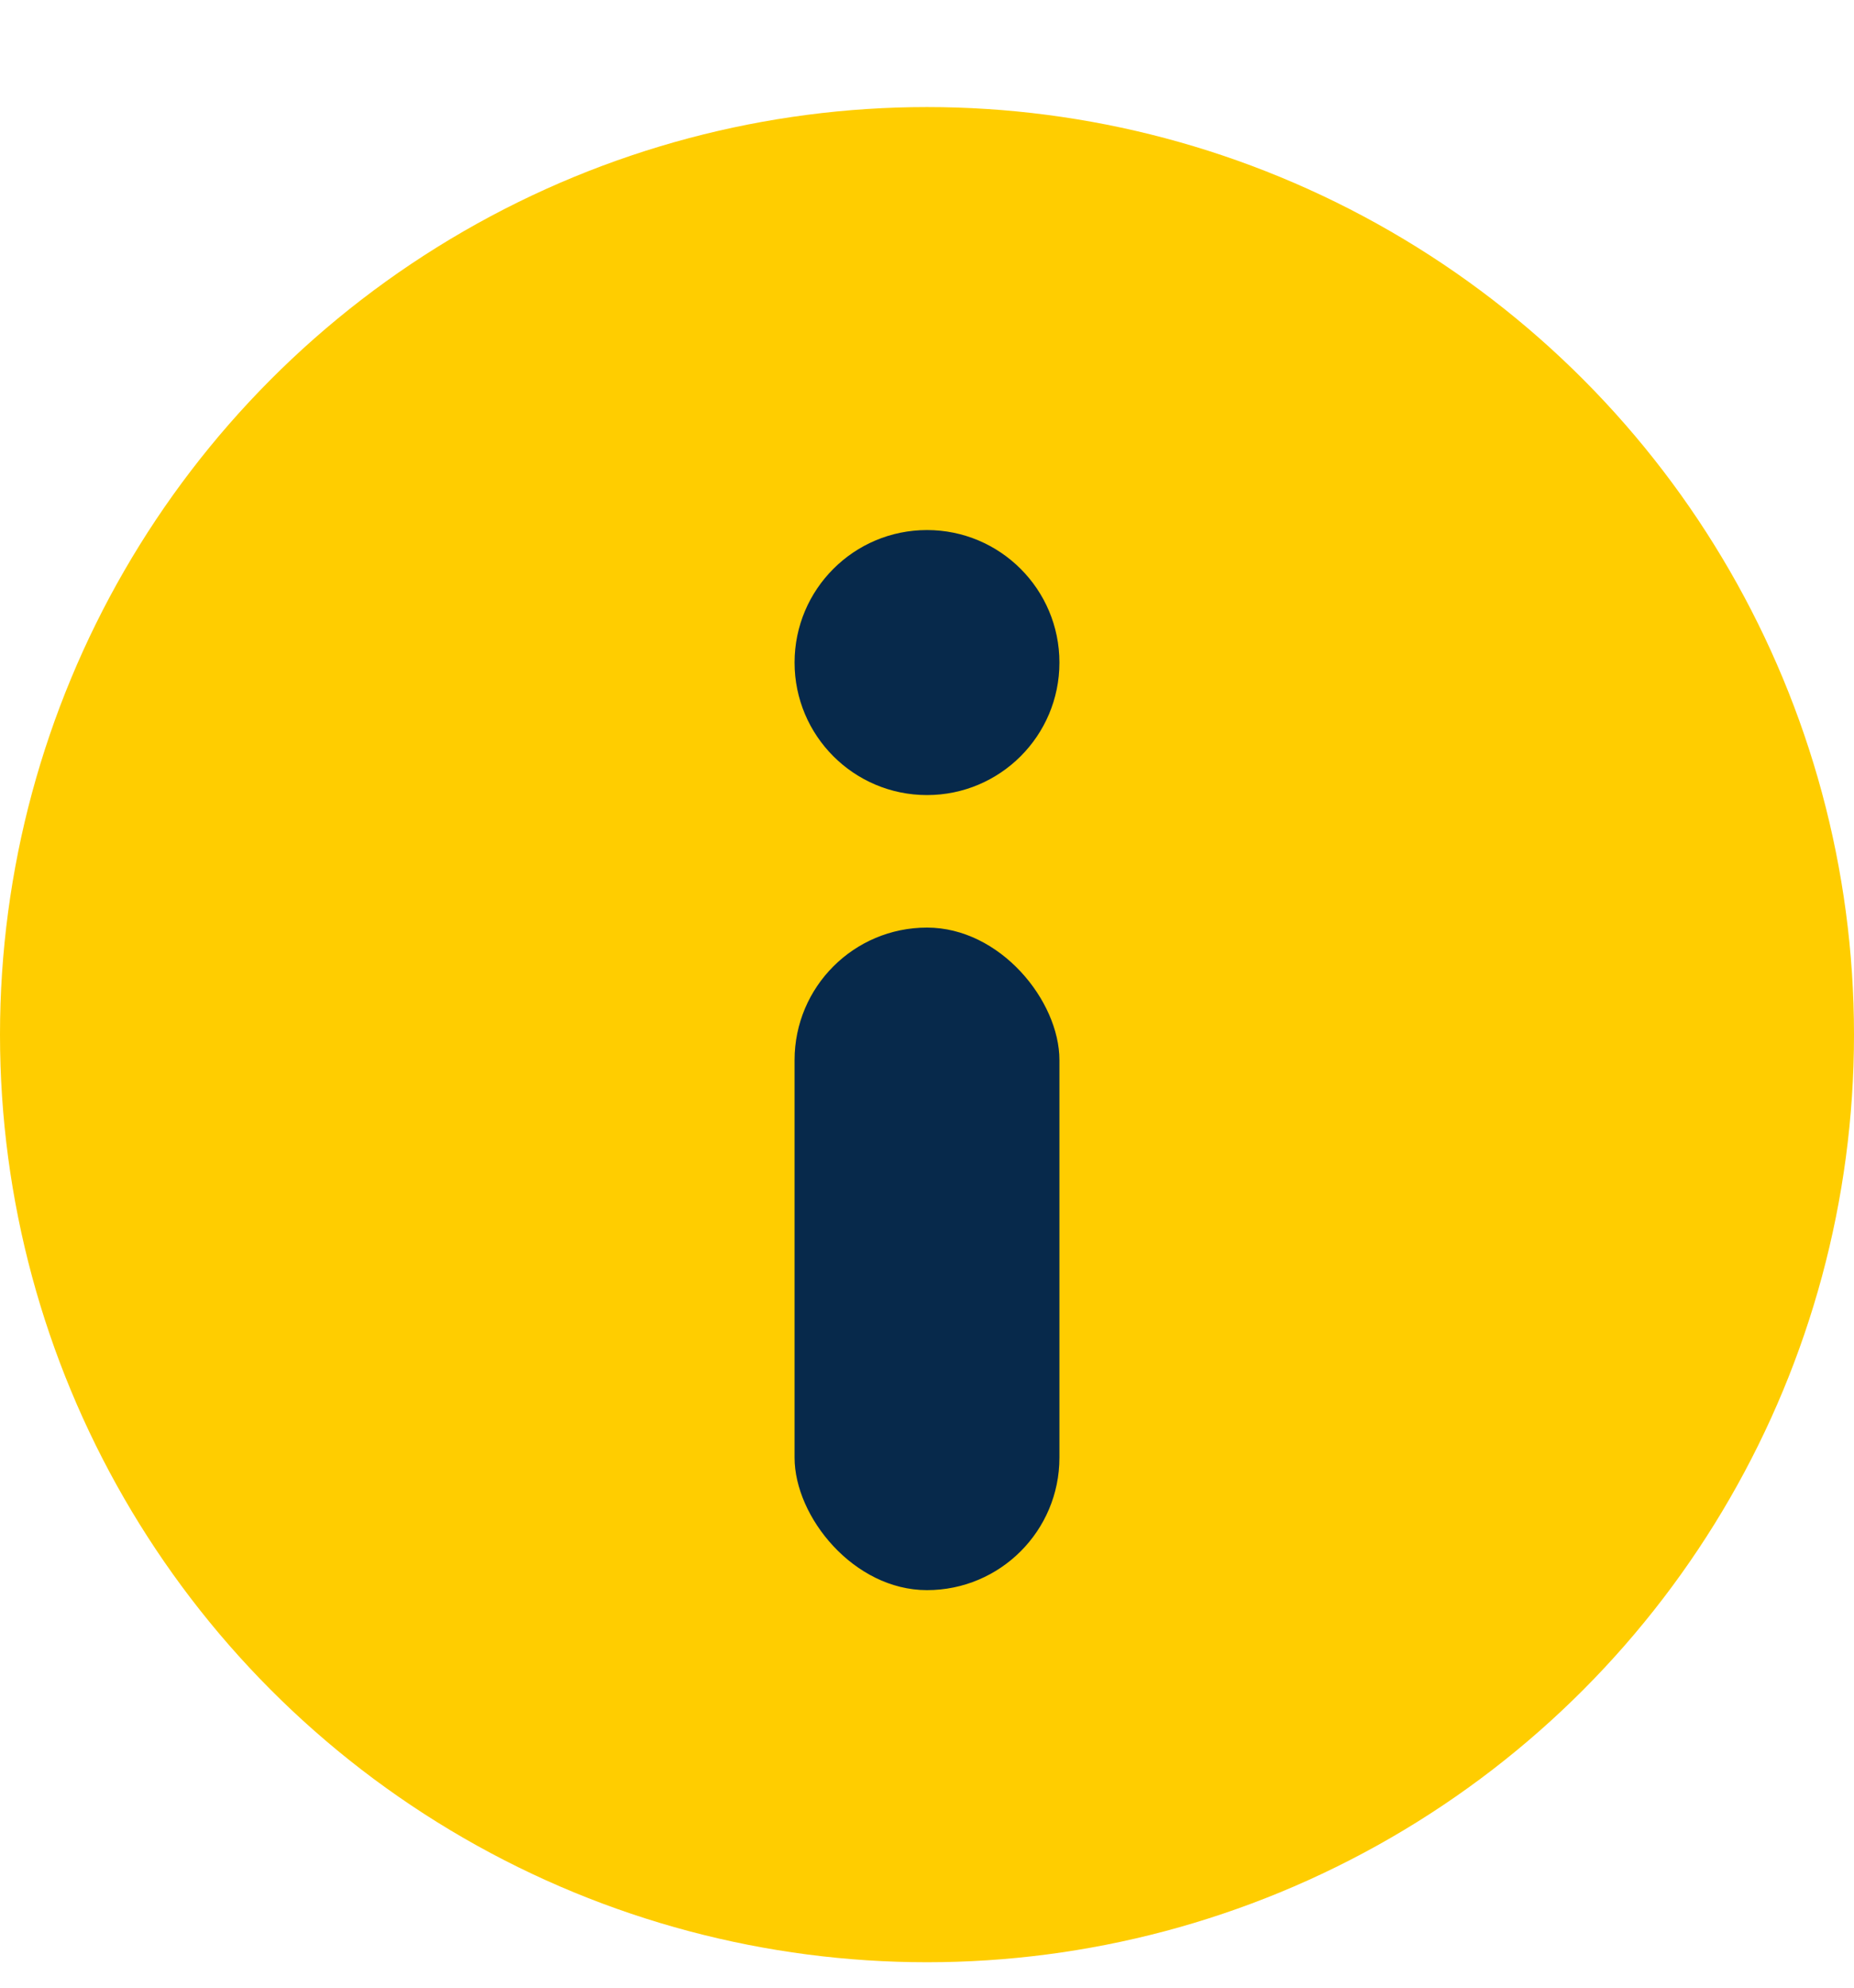 <svg width="14px" height="15px" viewBox="0 0 14 15" version="1.1" xmlns="http://www.w3.org/2000/svg">
    <g id="Symbols" stroke="none" stroke-width="1" fill="none" fill-rule="evenodd">
        <g id="ICN/Info">
            <g>
                <g id="Group-2" fill="#FFCD00">
                    <circle id="Oval-2" cx="7" cy="7.808" r="7"></circle>
                </g>
                <rect id="Rectangle-10" fill="#07294B" x="6" y="7" width="2" height="5" rx="1"></rect>
                <circle id="Oval-3" fill="#07294B" cx="7" cy="5" r="1"></circle>
            </g>
        </g>
    </g>
</svg>
